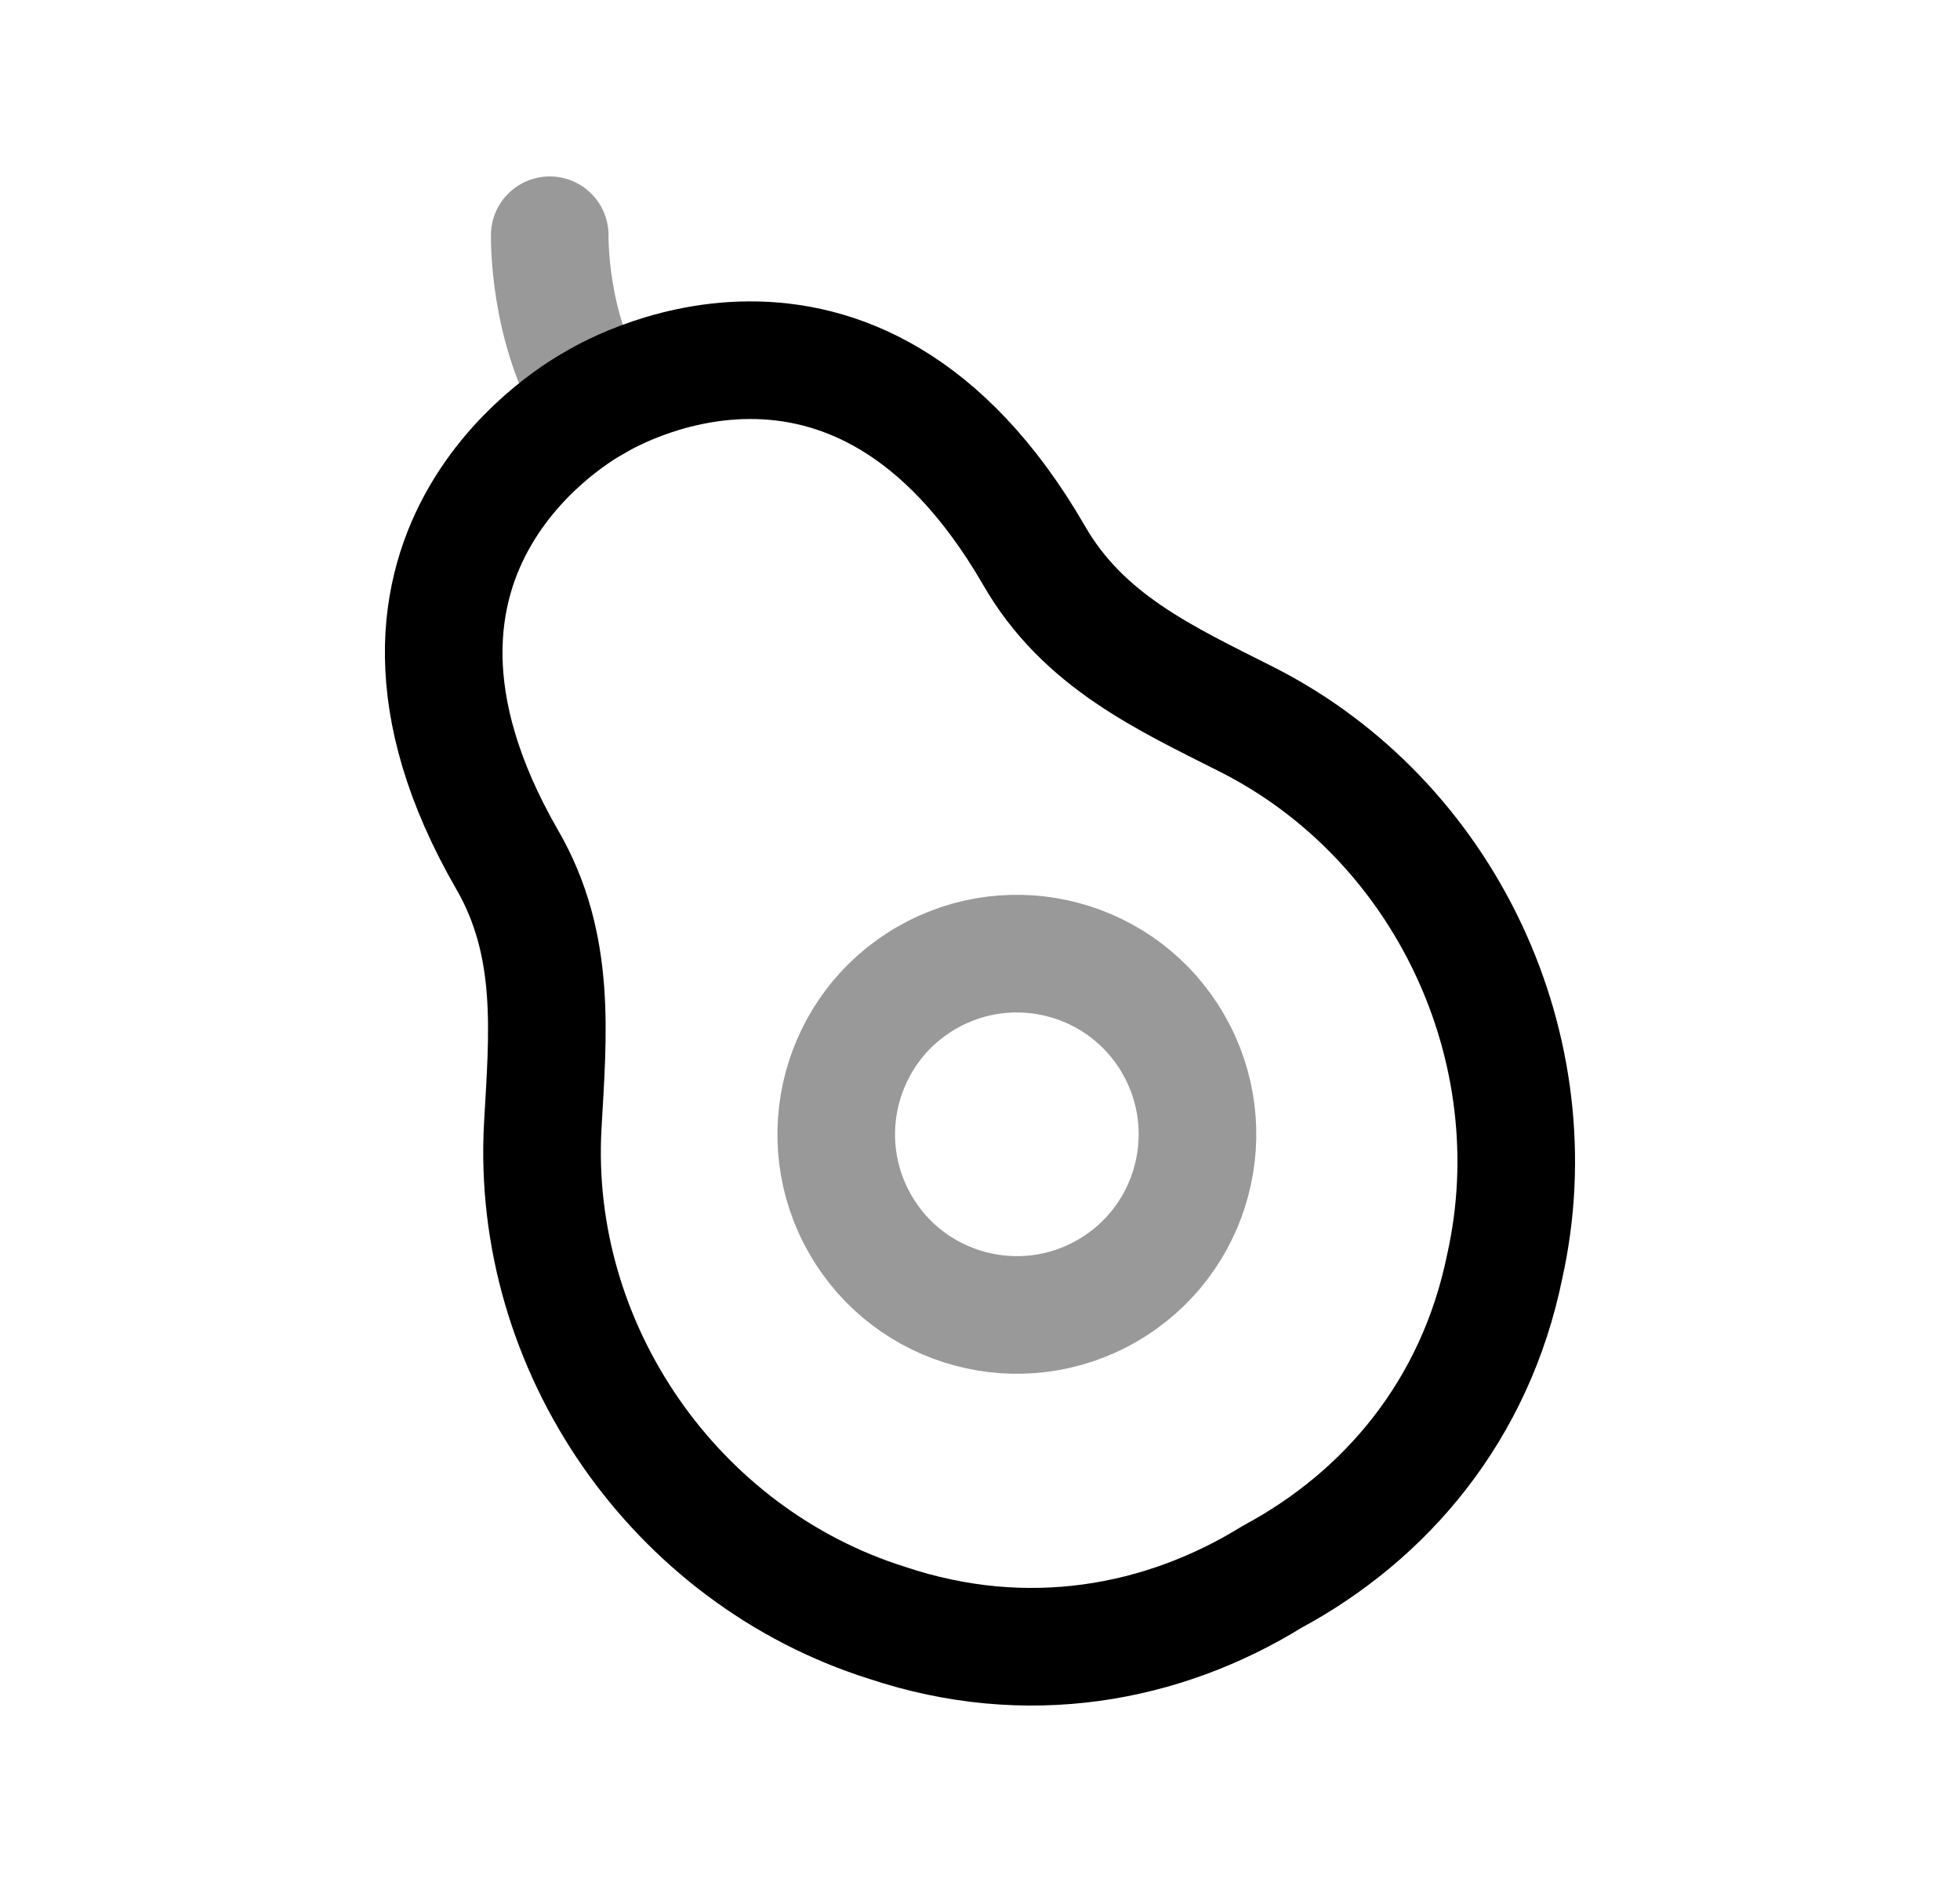 <svg width="25" height="24" viewBox="0 0 25 24" fill="none" xmlns="http://www.w3.org/2000/svg">
<path d="M11.318 20.696C13.098 21.29 14.831 20.971 16.228 20.107C17.675 19.329 18.818 17.988 19.193 16.149C19.81 13.383 18.439 10.457 15.902 9.174C14.86 8.647 13.817 8.176 13.188 7.081C10.882 3.096 7.677 5.081 7.584 5.135C7.491 5.188 4.17 6.972 6.468 10.961C7.102 12.053 6.988 13.192 6.923 14.358C6.766 17.196 8.614 19.846 11.318 20.696Z" stroke="black" stroke-width="1.5" stroke-linecap="round" stroke-linejoin="round"/>
<path opacity="0.4" fill-rule="evenodd" clip-rule="evenodd" d="M14.965 13.313C14.329 12.211 12.92 11.834 11.818 12.47C10.717 13.106 10.339 14.515 10.975 15.617C11.611 16.719 13.021 17.096 14.122 16.46C15.224 15.824 15.601 14.416 14.965 13.313Z" stroke="black" stroke-width="1.5" stroke-linecap="round" stroke-linejoin="round"/>
<path opacity="0.4" d="M7.584 5.135C6.986 4.199 7.012 3 7.012 3" stroke="black" stroke-width="1.5" stroke-linecap="round" stroke-linejoin="round"/>
</svg>